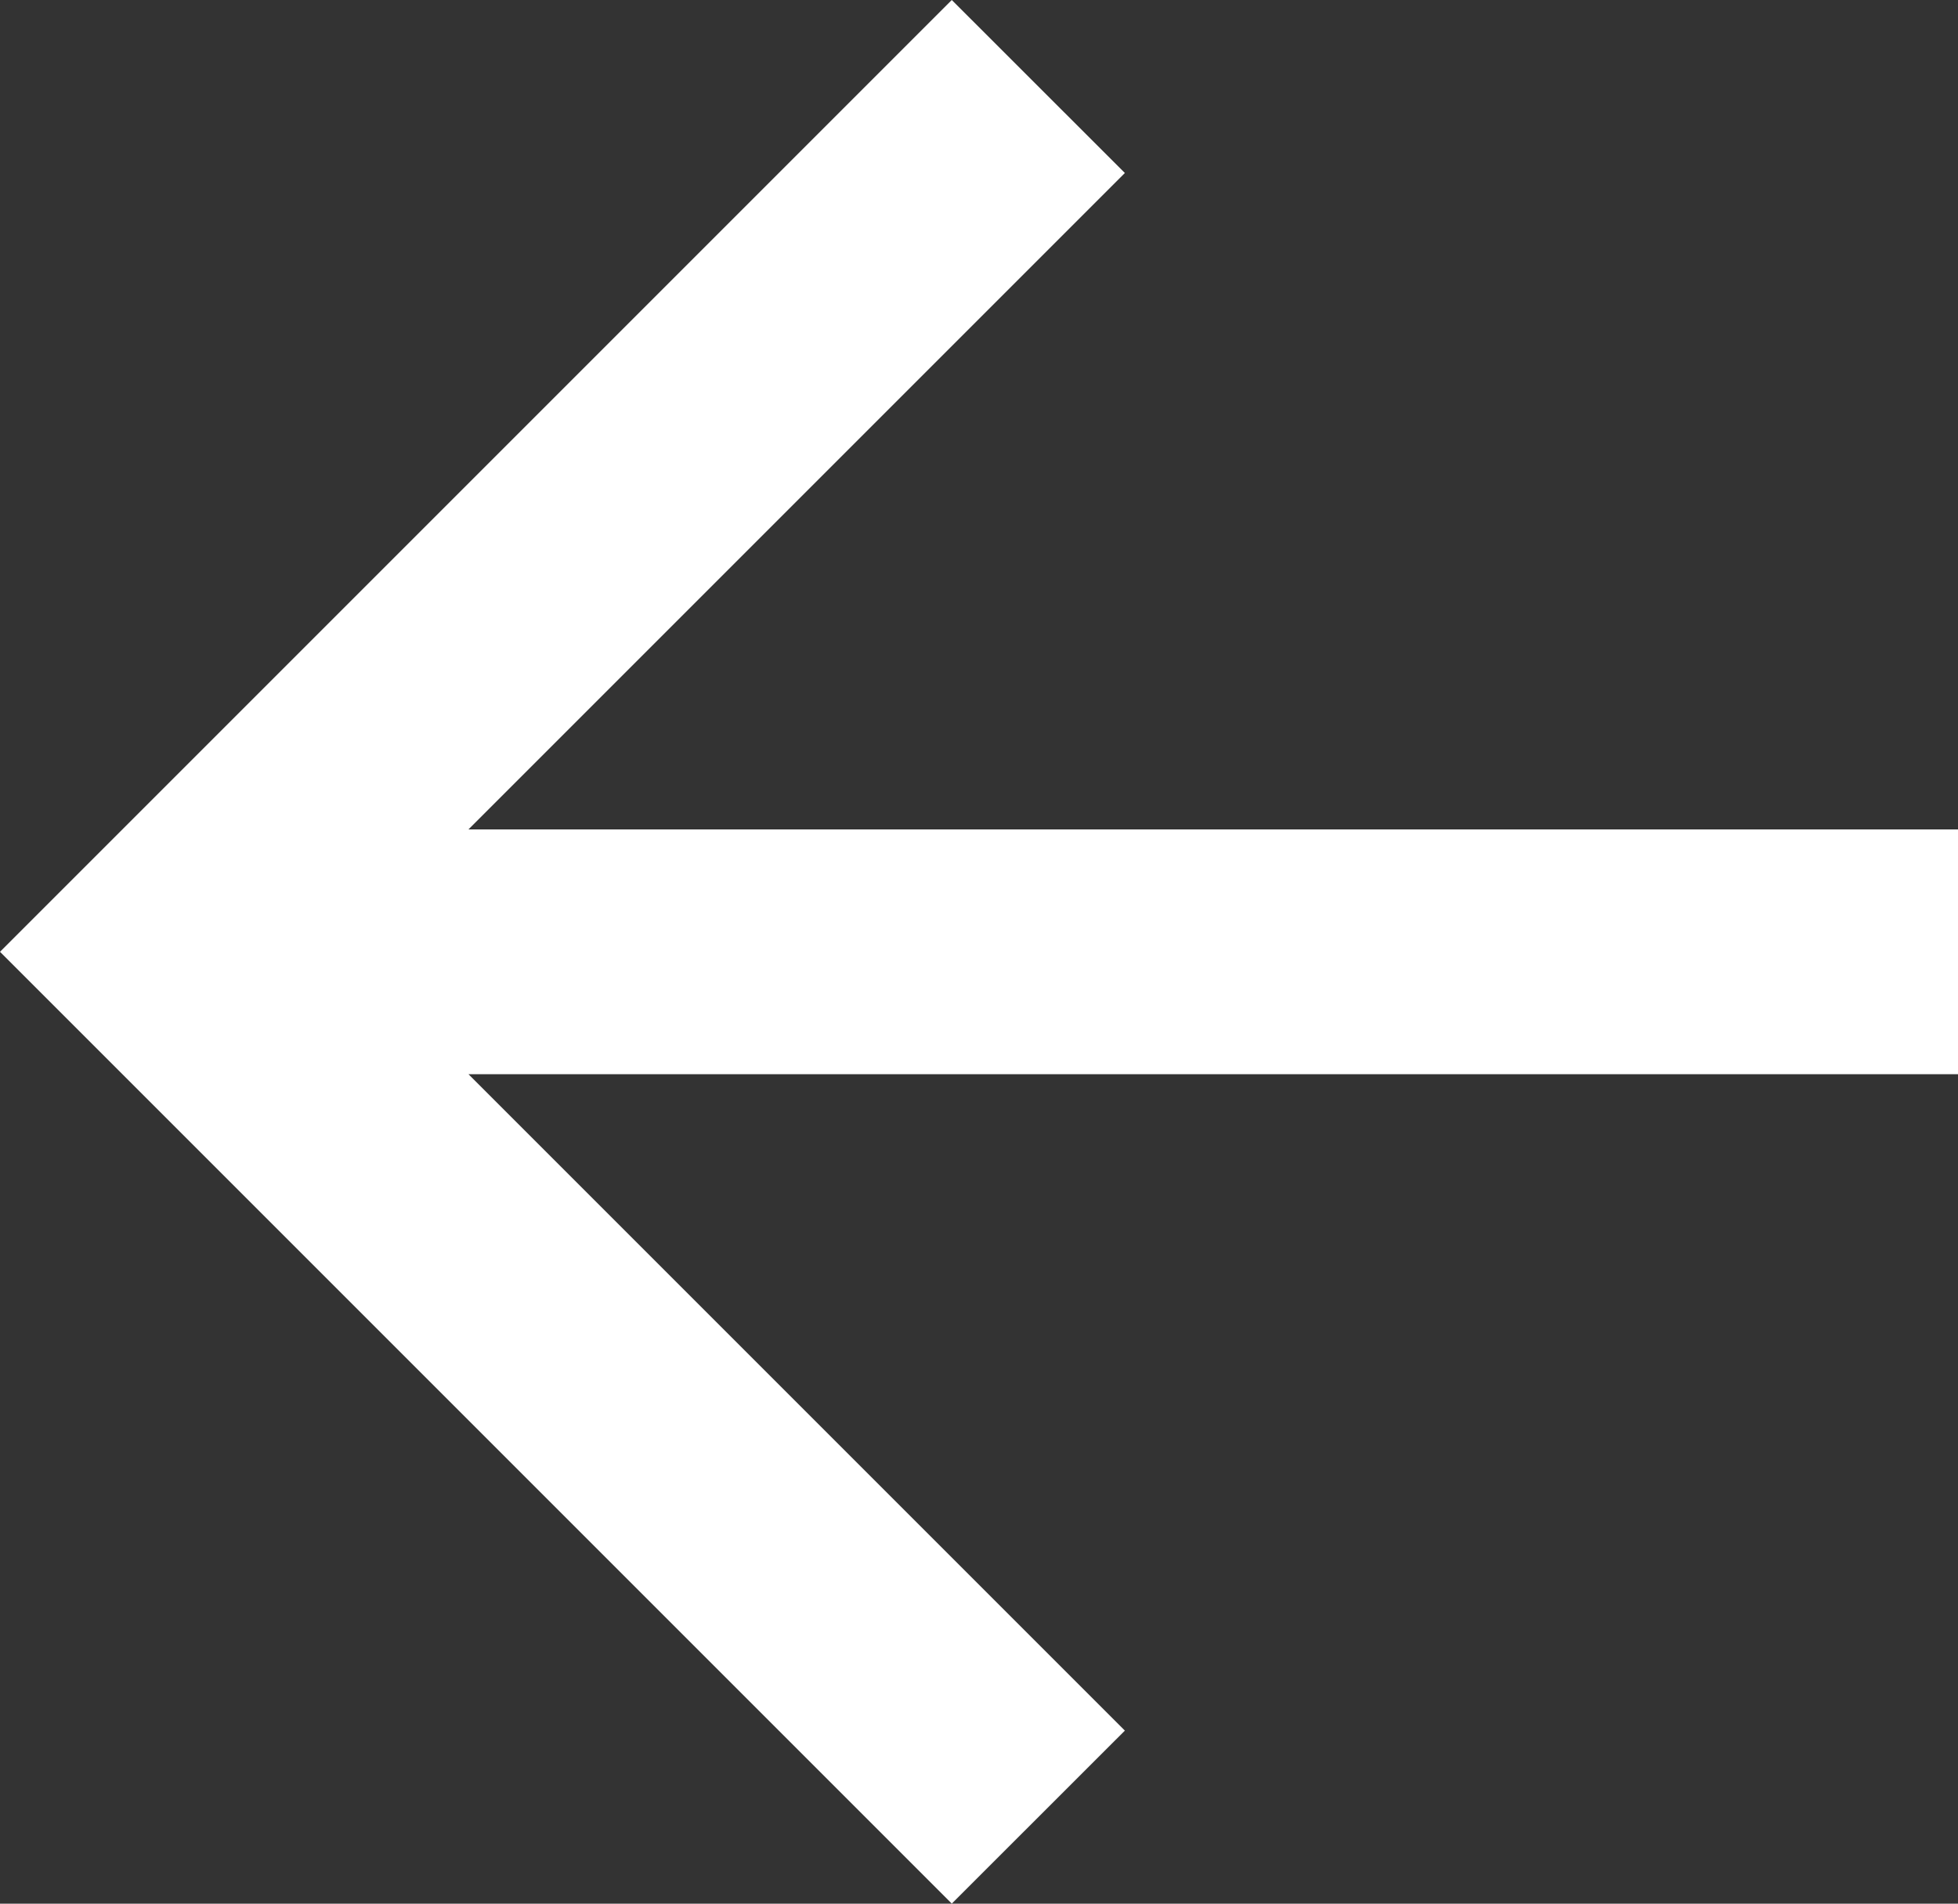 <svg xmlns="http://www.w3.org/2000/svg" width="20" height="19.445" viewBox="72 502.278 20 19.445"><rect x="72" y="502.278" width="20" height="19.445" fill="#333333" stroke="none"/><g data-name="arrow-left-line"><path d="M76.785 510.75H92v2.5H76.785l6.705 6.705-1.768 1.767L72 512l9.722-9.722 1.768 1.767-6.705 6.705Z" fill="#fff" fill-rule="evenodd" data-name="Path 73"/></g></svg>